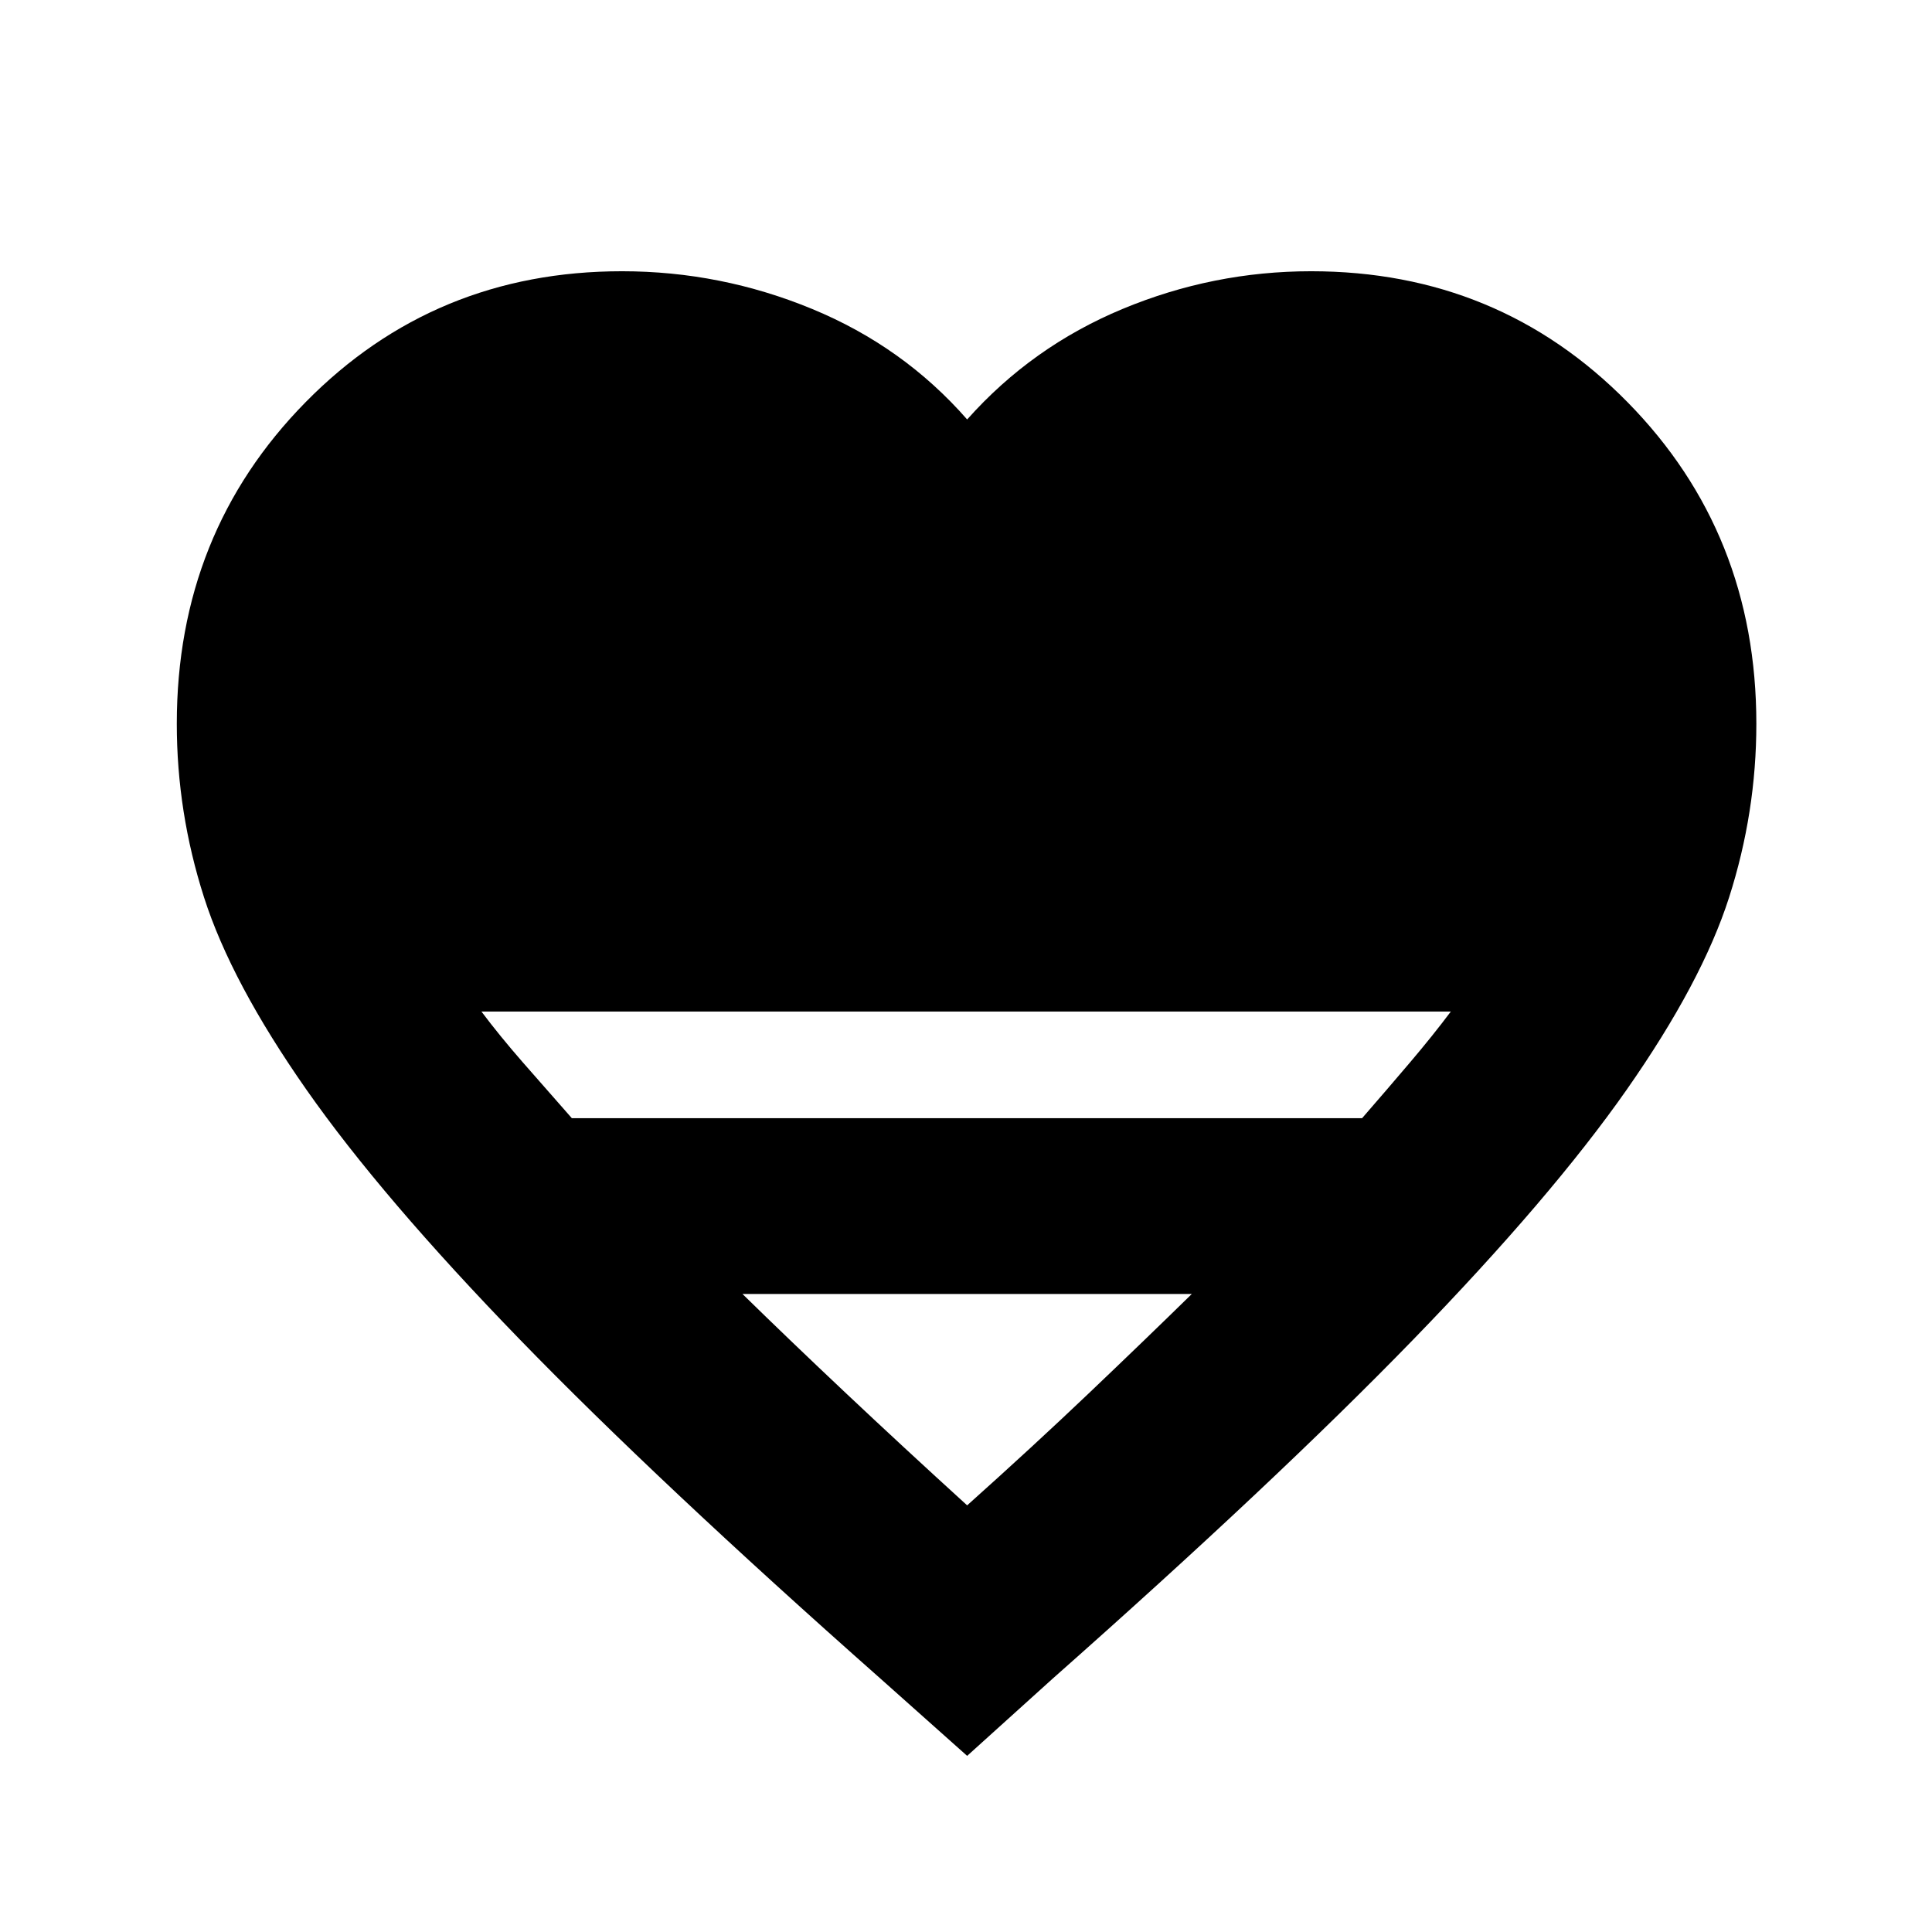 <svg xmlns="http://www.w3.org/2000/svg" height="20" viewBox="0 -960 960 960" width="20"><path d="m480.57-87.52-43-38.32q-110.66-97.9-179.27-168.57-68.6-70.68-106-124.08-37.39-53.4-50.92-95.64-13.53-42.24-13.53-86.24 0-94.73 64-159.79 64-65.06 157.22-65.06 49.09 0 94.48 18.74 45.38 18.74 77.02 54.91 32.19-36.17 77.21-54.91 45.03-18.74 93.72-18.74 93.21 0 157.21 65.06 64.01 65.06 64.01 159.79 0 44-13.53 86.24-13.54 42.24-50.93 95.64t-106 124.08Q633.65-223.74 523-125.84l-42.43 38.32ZM284.15-404.37h392.66q12.6-14.5 23.85-27.75 11.25-13.25 20.25-25.25H239.22q9 12 20.57 25.25 11.58 13.25 24.36 27.75ZM480.57-212q32.65-29.22 60.4-55.63 27.75-26.41 51.22-49.39H368.94q23.47 22.98 51.51 49.39 28.03 26.41 60.12 55.63Z"/></svg>
